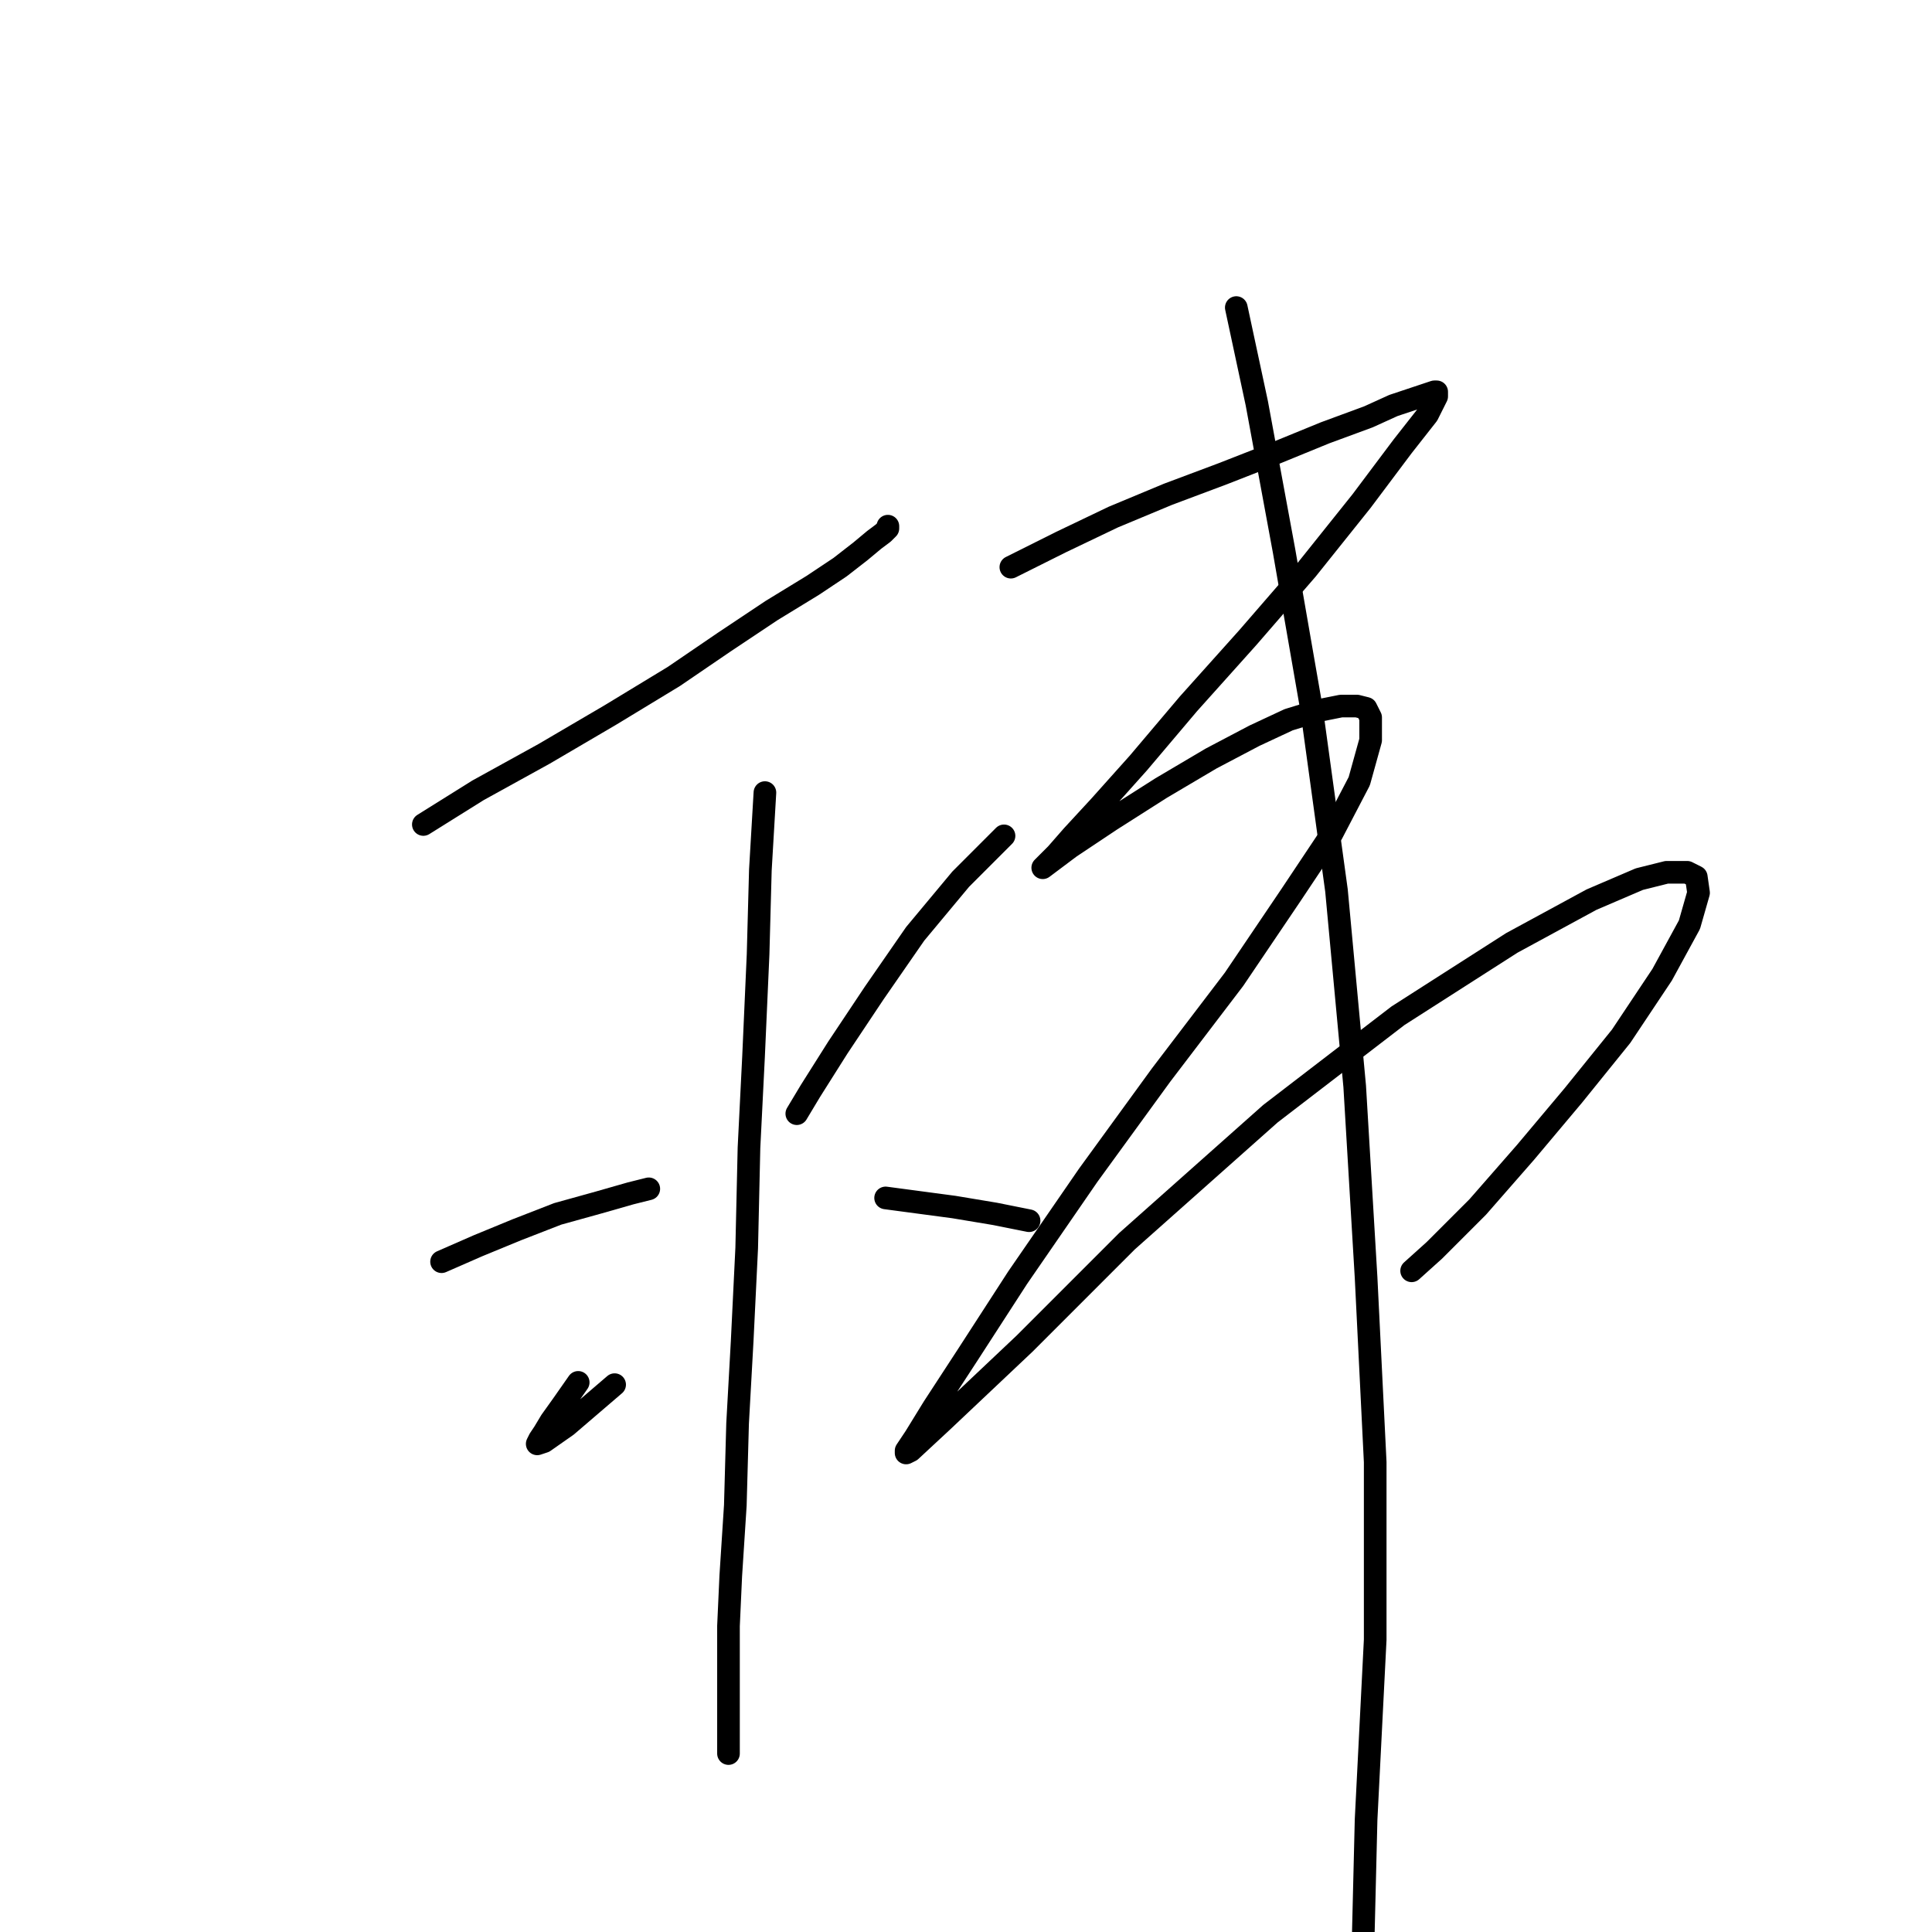 <?xml version="1.0" standalone="no"?>
    <svg width="256" height="256" xmlns="http://www.w3.org/2000/svg" version="1.1">
    <polyline stroke="black" stroke-width="3" stroke-linecap="round" fill="transparent" stroke-linejoin="round" points="56.096 109.248 63.337 104.722 72.088 99.894 80.838 94.764 89.287 89.635 95.925 85.109 102.261 80.885 107.692 77.566 111.313 75.152 114.029 73.04 115.839 71.531 117.046 70.626 117.65 70.022 117.65 69.72 117.65 69.72 " />
        <polyline stroke="black" stroke-width="3" stroke-linecap="round" fill="transparent" stroke-linejoin="round" points="101.356 105.023 100.753 115.282 100.451 126.447 99.847 140.025 99.244 152.094 98.942 165.37 98.339 177.741 97.735 188.604 97.434 199.466 96.83 208.82 96.528 215.458 96.528 221.493 96.528 226.019 96.528 229.036 96.528 230.847 96.528 231.752 96.528 232.054 96.528 232.355 96.528 232.355 " />
        <polyline stroke="black" stroke-width="3" stroke-linecap="round" fill="transparent" stroke-linejoin="round" points="58.51 167.181 63.337 165.069 68.467 162.956 73.898 160.844 79.329 159.336 83.554 158.129 85.968 157.525 85.968 157.525 " />
        <polyline stroke="black" stroke-width="3" stroke-linecap="round" fill="transparent" stroke-linejoin="round" points="76.614 183.173 74.502 186.19 72.993 188.302 72.088 189.811 71.484 190.716 71.183 191.319 72.088 191.018 75.105 188.906 81.442 183.474 81.442 183.474 " />
        <polyline stroke="black" stroke-width="3" stroke-linecap="round" fill="transparent" stroke-linejoin="round" points="133.038 110.756 127.305 116.489 121.271 123.731 115.839 131.576 111.012 138.818 107.391 144.551 105.58 147.568 105.58 147.568 " />
        <polyline stroke="black" stroke-width="3" stroke-linecap="round" fill="transparent" stroke-linejoin="round" points="117.348 158.732 121.874 159.336 126.4 159.939 131.831 160.844 136.357 161.75 136.357 161.75 " />
        <polyline stroke="black" stroke-width="3" stroke-linecap="round" fill="transparent" stroke-linejoin="round" points="133.943 75.152 140.582 71.833 147.521 68.514 154.763 65.496 162.005 62.781 168.945 60.065 175.583 57.349 181.316 55.237 184.635 53.729 187.35 52.823 189.161 52.22 190.066 51.918 190.368 51.918 190.368 52.522 189.161 54.935 185.842 59.16 180.41 66.401 173.169 75.453 165.324 84.505 157.479 93.256 150.841 101.101 145.711 106.834 142.09 110.756 139.978 113.17 138.771 114.377 138.168 114.981 141.788 112.265 147.22 108.644 153.858 104.42 160.496 100.497 166.229 97.48 170.755 95.368 174.678 94.161 177.695 93.557 179.807 93.557 181.014 93.859 181.617 95.066 181.617 98.084 180.109 103.515 176.488 110.455 171.057 118.601 163.513 129.766 153.858 142.438 144.202 155.715 134.849 169.293 128.21 179.552 123.684 186.492 121.271 190.414 120.064 192.225 120.064 192.526 120.667 192.225 124.891 188.302 135.754 178.043 149.332 164.465 168.341 147.568 185.238 134.593 200.325 124.938 210.886 119.205 217.222 116.489 220.843 115.584 223.559 115.584 224.765 116.188 225.067 118.3 223.86 122.524 220.239 129.162 214.808 137.309 208.472 145.154 202.135 152.697 195.799 159.939 190.066 165.672 187.049 168.388 187.049 168.388 " />
        <polyline stroke="black" stroke-width="3" stroke-linecap="round" fill="transparent" stroke-linejoin="round" points="163.815 40.754 166.531 53.427 170.152 73.04 173.772 93.859 177.091 117.998 179.505 143.947 181.014 169.293 182.221 193.733 182.221 217.269 181.014 241.106 180.41 265.848 180.109 285.762 179.505 302.358 179.505 302.358 " />
        </svg>